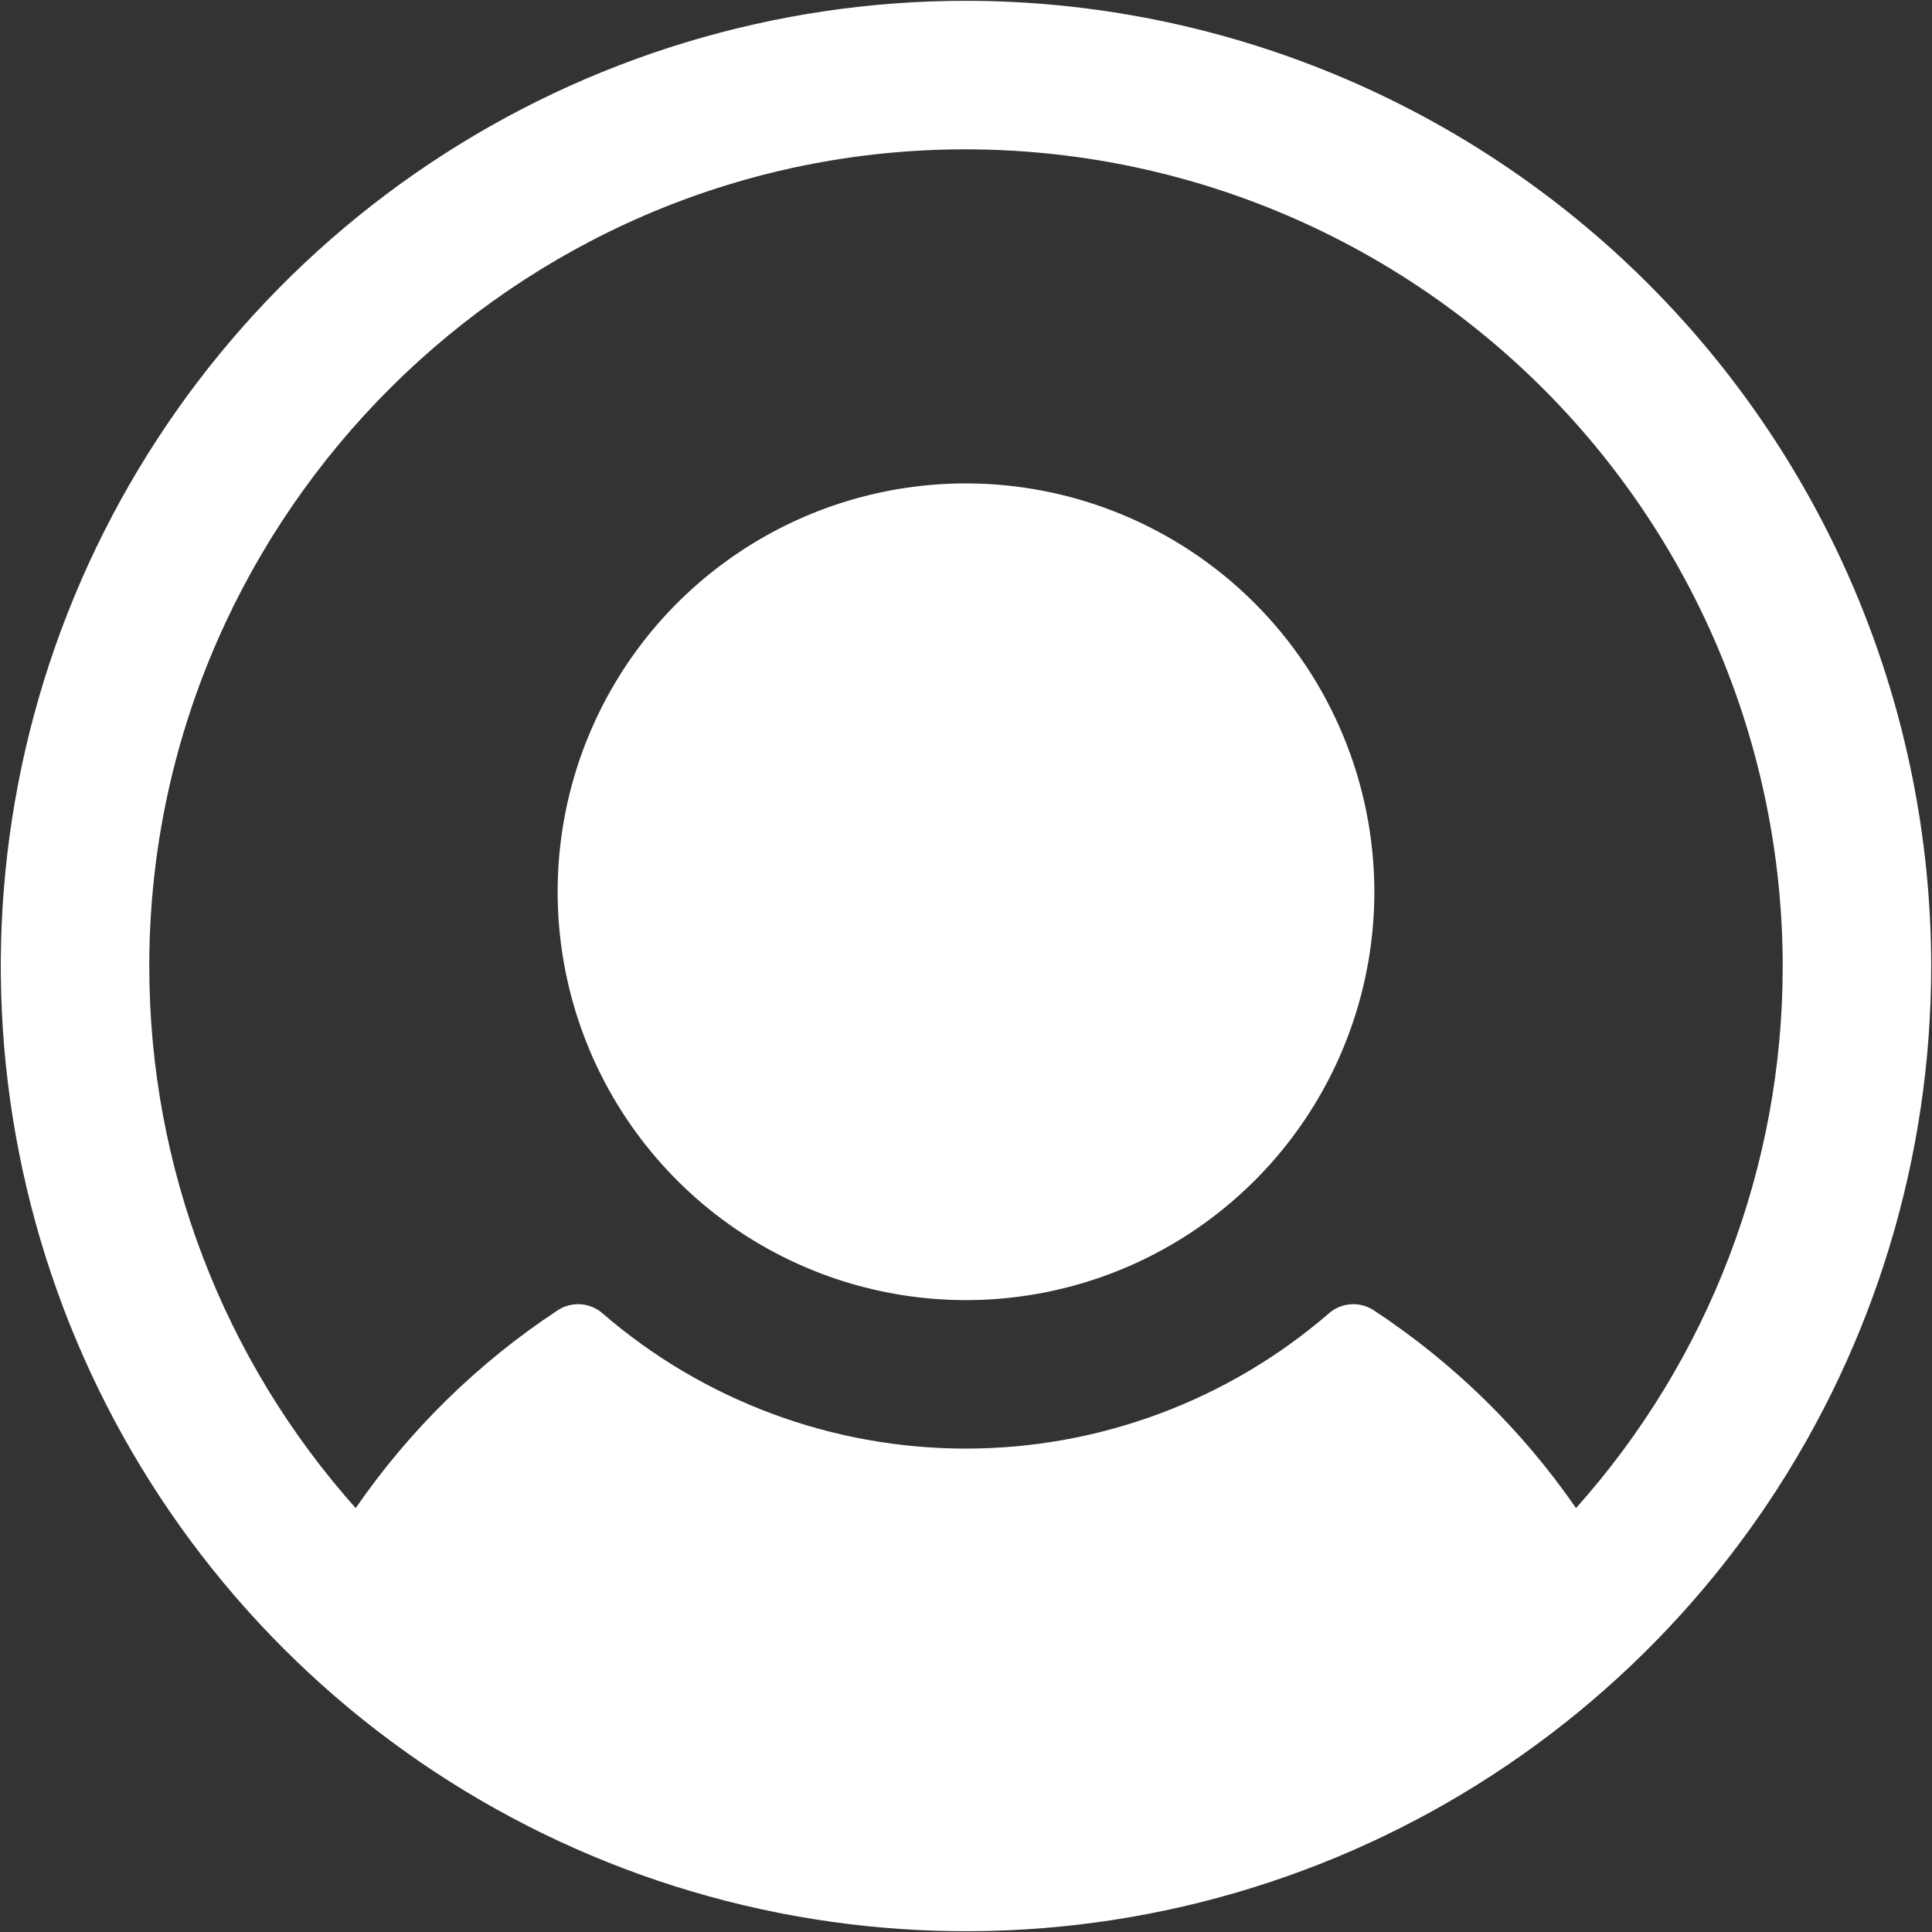 <svg width="238" height="238" viewBox="0 0 238 238" fill="none" xmlns="http://www.w3.org/2000/svg">
<rect x="0" y="0" width="238" height="238" fill="#333333" stroke="none"/>
<path d="M169.305 109.854C169.305 119.804 166.354 129.53 160.827 137.802C155.299 146.075 147.443 152.522 138.251 156.33C129.059 160.137 118.944 161.134 109.186 159.193C99.428 157.252 90.464 152.46 83.429 145.425C76.394 138.39 71.603 129.426 69.662 119.668C67.721 109.91 68.717 99.795 72.524 90.603C76.332 81.411 82.779 73.555 91.052 68.027C99.325 62.5 109.051 59.549 119 59.549C132.337 59.565 145.123 64.869 154.554 74.3C163.985 83.731 169.29 96.517 169.305 109.854ZM237.902 119.001C237.902 142.517 230.929 165.506 217.864 185.059C204.798 204.613 186.228 219.853 164.502 228.852C142.775 237.852 118.868 240.206 95.803 235.618C72.738 231.03 51.552 219.706 34.923 203.077C18.294 186.449 6.97 165.262 2.382 142.197C-2.206 119.132 0.149 95.225 9.148 73.499C18.148 51.772 33.388 33.202 52.941 20.137C72.495 7.072 95.483 0.098 119 0.098C150.525 0.131 180.749 12.669 203.04 34.961C225.331 57.252 237.869 87.476 237.902 119.001ZM219.61 119.001C219.595 105.459 216.85 92.059 211.537 79.602C206.225 67.146 198.455 55.889 188.693 46.504C178.93 37.119 167.375 29.799 154.719 24.983C142.062 20.166 128.565 17.951 115.033 18.471C61.184 20.552 18.241 65.403 18.39 119.286C18.442 143.816 27.489 167.475 43.817 185.78C50.467 176.136 58.913 167.863 68.695 161.417C69.529 160.866 70.52 160.603 71.518 160.67C72.515 160.736 73.463 161.127 74.217 161.783C86.647 172.534 102.532 178.45 118.966 178.45C135.4 178.45 151.284 172.534 163.714 161.783C164.468 161.127 165.416 160.736 166.414 160.67C167.411 160.603 168.402 160.866 169.236 161.417C179.03 167.86 187.489 176.132 194.149 185.78C210.558 167.408 219.622 143.634 219.61 119.001Z" fill="white"/>
</svg>
